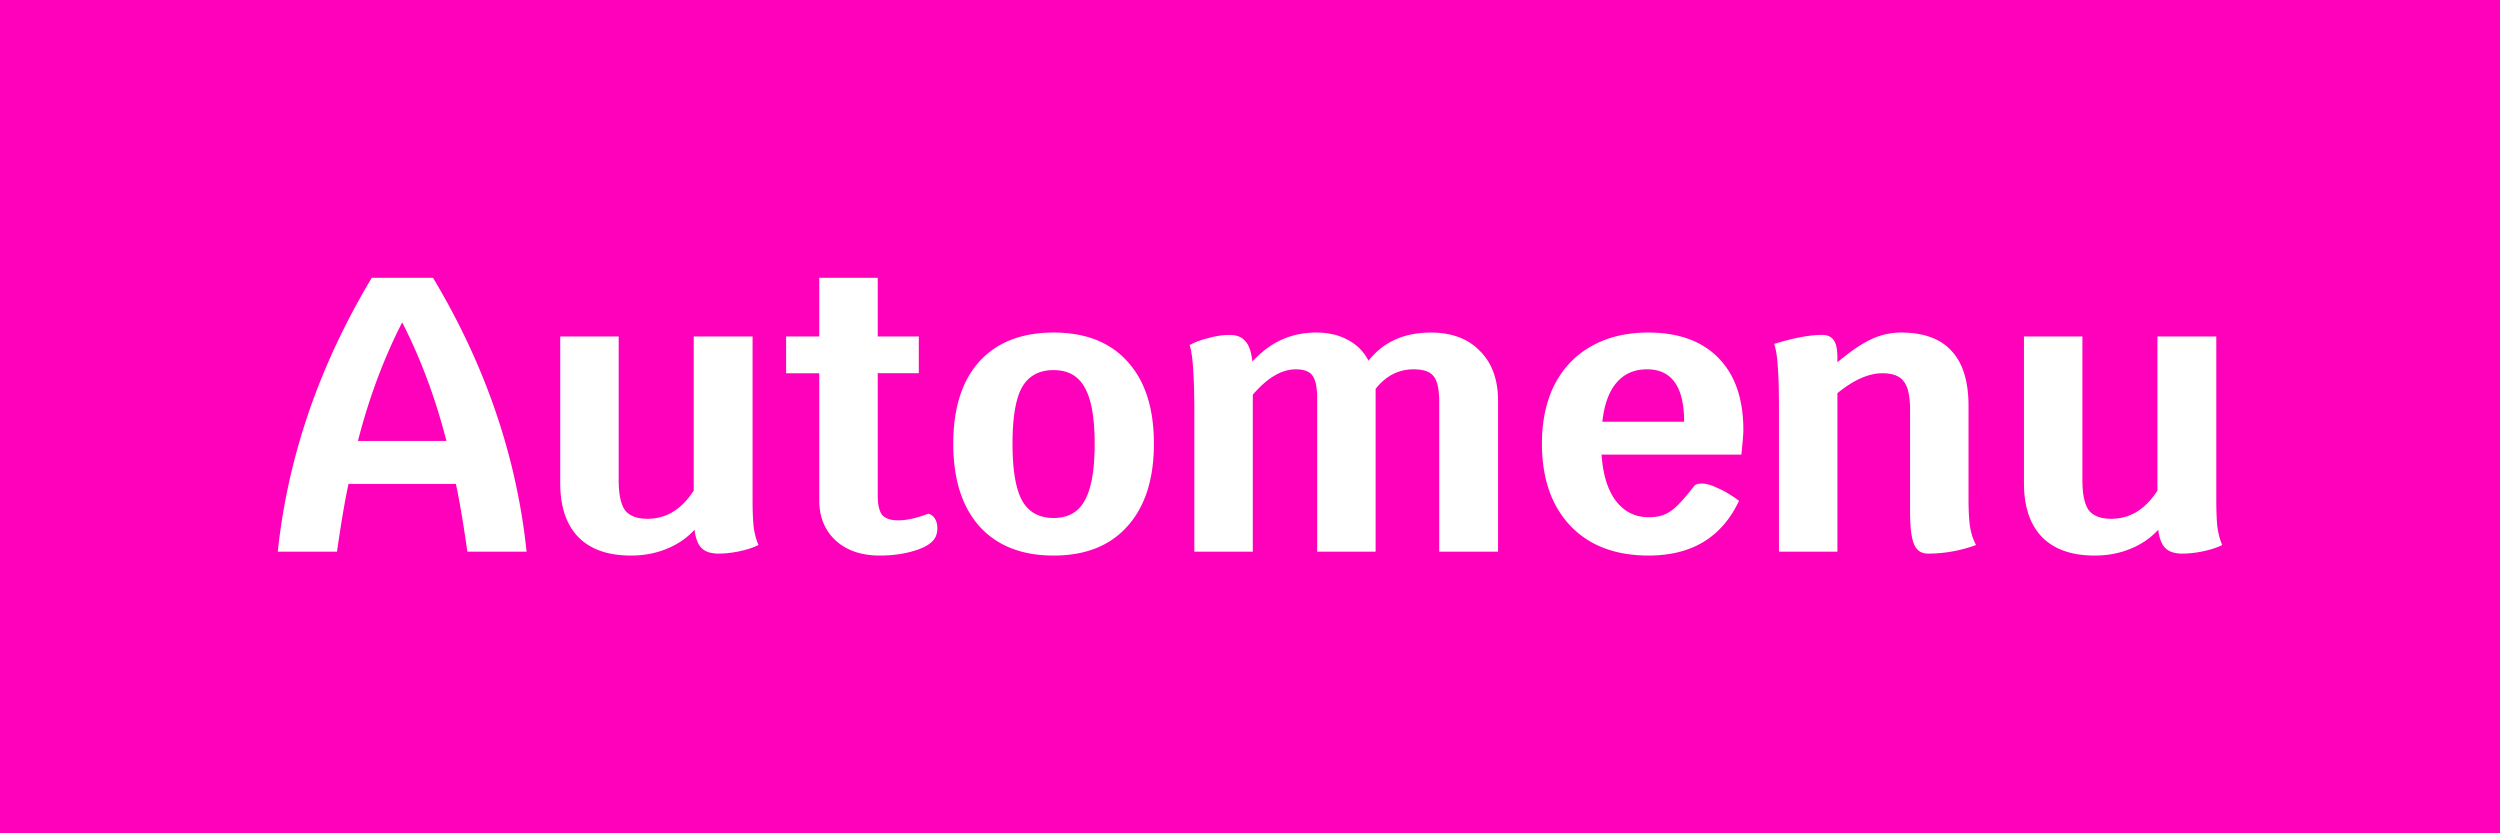 <svg xmlns="http://www.w3.org/2000/svg" width="600" height="200" fill="none"><path fill="#F0B" d="M0 0h600v200H0V0Z"/><path fill="#fff" d="M531.912 119.906c0 2.88.094 5.133.284 6.761.253 1.627.632 3.004 1.137 4.131-1.264.626-2.78 1.127-4.549 1.502-1.77.376-3.445.564-5.024.564-1.833 0-3.192-.438-4.076-1.315-.885-.876-1.454-2.347-1.706-4.413-1.833 2.003-4.076 3.537-6.731 4.601-2.59 1.064-5.434 1.596-8.531 1.596-5.497 0-9.7-1.471-12.606-4.413-2.907-3.005-4.361-7.324-4.361-12.958v-35.21h14.029v34.553c0 3.318.506 5.697 1.517 7.136 1.074 1.377 2.875 2.066 5.403 2.066 4.486 0 8.183-2.253 11.09-6.761V80.751h14.124v39.155ZM472.445 119.437c0 3.13.127 5.477.38 7.042.252 1.565.726 3.005 1.421 4.319a33.118 33.118 0 0 1-11.564 2.066c-1.58 0-2.686-.751-3.318-2.254-.631-1.502-.947-4.1-.947-7.793V98.31c0-3.255-.506-5.509-1.517-6.76-.948-1.315-2.654-1.972-5.119-1.972-3.286 0-6.888 1.596-10.806 4.788v38.028h-14.028V97.653c0-4.195-.095-7.418-.285-9.672-.126-2.253-.41-4.069-.853-5.446 4.676-1.44 8.5-2.16 11.47-2.16 1.327 0 2.275.439 2.843 1.315.569.814.853 2.191.853 4.132v1.126c3.223-2.691 5.941-4.538 8.152-5.54a16.592 16.592 0 0 1 7.109-1.596c5.435 0 9.479 1.471 12.133 4.413 2.718 2.88 4.076 7.293 4.076 13.24v21.972ZM418.408 103.192c0 .877-.158 2.849-.474 5.916h-33.555c.316 4.757 1.453 8.451 3.412 11.08 2.023 2.629 4.645 3.943 7.868 3.943 1.453 0 2.654-.187 3.602-.563 1.011-.376 2.022-1.033 3.033-1.972 1.074-1.001 2.465-2.598 4.171-4.788.316-.501.979-.752 1.99-.752 1.075 0 2.37.376 3.887 1.127 1.58.689 3.254 1.69 5.024 3.005-4.108 8.763-11.344 13.145-21.707 13.145-7.962 0-14.218-2.378-18.768-7.136-4.55-4.82-6.825-11.393-6.825-19.718 0-5.446 1.011-10.172 3.033-14.178 2.085-4.007 5.024-7.074 8.815-9.202 3.855-2.191 8.405-3.287 13.65-3.287 7.267 0 12.891 2.035 16.873 6.103 3.981 4.07 5.971 9.828 5.971 17.277Zm-14.218-1.971c0-8.389-2.97-12.583-8.91-12.583-3.034 0-5.466 1.065-7.299 3.193-1.833 2.128-2.97 5.258-3.412 9.39h19.621ZM343.42 79.812c4.992 0 8.91 1.471 11.754 4.413 2.906 2.88 4.36 6.886 4.36 12.02v36.149H345.41V96.526c0-3.067-.442-5.133-1.327-6.197-.821-1.127-2.433-1.69-4.834-1.69-3.602 0-6.635 1.564-9.1 4.694v39.061H316.12V95.587c0-2.63-.379-4.445-1.137-5.446-.695-1.002-2.022-1.503-3.981-1.503-3.413 0-6.857 2.035-10.332 6.104v37.652h-14.029V99.249c0-8.89-.379-14.366-1.137-16.432 1.2-.689 2.717-1.252 4.549-1.69 1.833-.501 3.508-.751 5.024-.751 1.706 0 2.97.5 3.792 1.502.885.939 1.453 2.566 1.706 4.883 2.275-2.442 4.645-4.194 7.109-5.259 2.465-1.126 5.214-1.69 8.247-1.69 2.907 0 5.434.595 7.583 1.784 2.149 1.127 3.792 2.786 4.929 4.977 3.539-4.507 8.531-6.76 14.977-6.76ZM252.862 133.333c-7.646 0-13.586-2.347-17.82-7.042-4.171-4.695-6.256-11.299-6.256-19.812 0-8.513 2.085-15.086 6.256-19.718 4.234-4.633 10.174-6.949 17.82-6.949 7.646 0 13.555 2.316 17.726 6.949 4.234 4.632 6.351 11.205 6.351 19.718s-2.117 15.117-6.351 19.812c-4.171 4.695-10.08 7.042-17.726 7.042Zm0-9.014c3.476 0 5.972-1.408 7.488-4.225 1.58-2.817 2.37-7.355 2.37-13.615 0-6.197-.79-10.673-2.37-13.427-1.516-2.817-4.012-4.226-7.488-4.226-3.476 0-6.003 1.377-7.583 4.132-1.517 2.754-2.275 7.261-2.275 13.521 0 6.26.758 10.798 2.275 13.615 1.58 2.817 4.107 4.225 7.583 4.225ZM222.788 123.286a2.624 2.624 0 0 1 1.611 1.221c.38.626.569 1.377.569 2.254 0 1.314-.411 2.378-1.232 3.192-1.011 1.002-2.686 1.815-5.024 2.441-2.275.626-4.803.939-7.583.939-4.36 0-7.868-1.189-10.522-3.568-2.654-2.441-3.981-5.665-3.981-9.671V89.578h-7.962V80.75h7.962V66.667h14.029V80.75h9.858v8.826h-9.858v29.296c0 2.191.348 3.756 1.043 4.695.758.876 2.053 1.315 3.886 1.315 2.022 0 4.424-.532 7.204-1.597ZM180.618 119.906c0 2.88.095 5.133.284 6.761.253 1.627.632 3.004 1.138 4.131-1.264.626-2.781 1.127-4.55 1.502-1.769.376-3.444.564-5.024.564-1.832 0-3.191-.438-4.076-1.315-.885-.876-1.453-2.347-1.706-4.413-1.833 2.003-4.076 3.537-6.73 4.601-2.591 1.064-5.435 1.596-8.531 1.596-5.498 0-9.7-1.471-12.607-4.413-2.907-3.005-4.36-7.324-4.36-12.958v-35.21h14.028v34.553c0 3.318.506 5.697 1.517 7.136 1.074 1.377 2.875 2.066 5.403 2.066 4.487 0 8.184-2.253 11.09-6.761V80.751h14.124v39.155ZM112.165 132.394c-.947-6.698-1.864-12.112-2.748-16.244H83.634c-.885 4.132-1.801 9.546-2.749 16.244H66.667c2.401-22.723 9.92-44.632 22.56-65.727h14.692c12.575 20.97 20.063 42.879 22.465 65.727h-14.219Zm-5.023-26.572c-2.654-10.329-6.193-19.813-10.617-28.451-4.423 8.638-7.962 18.122-10.616 28.451h21.233Z"/></svg>